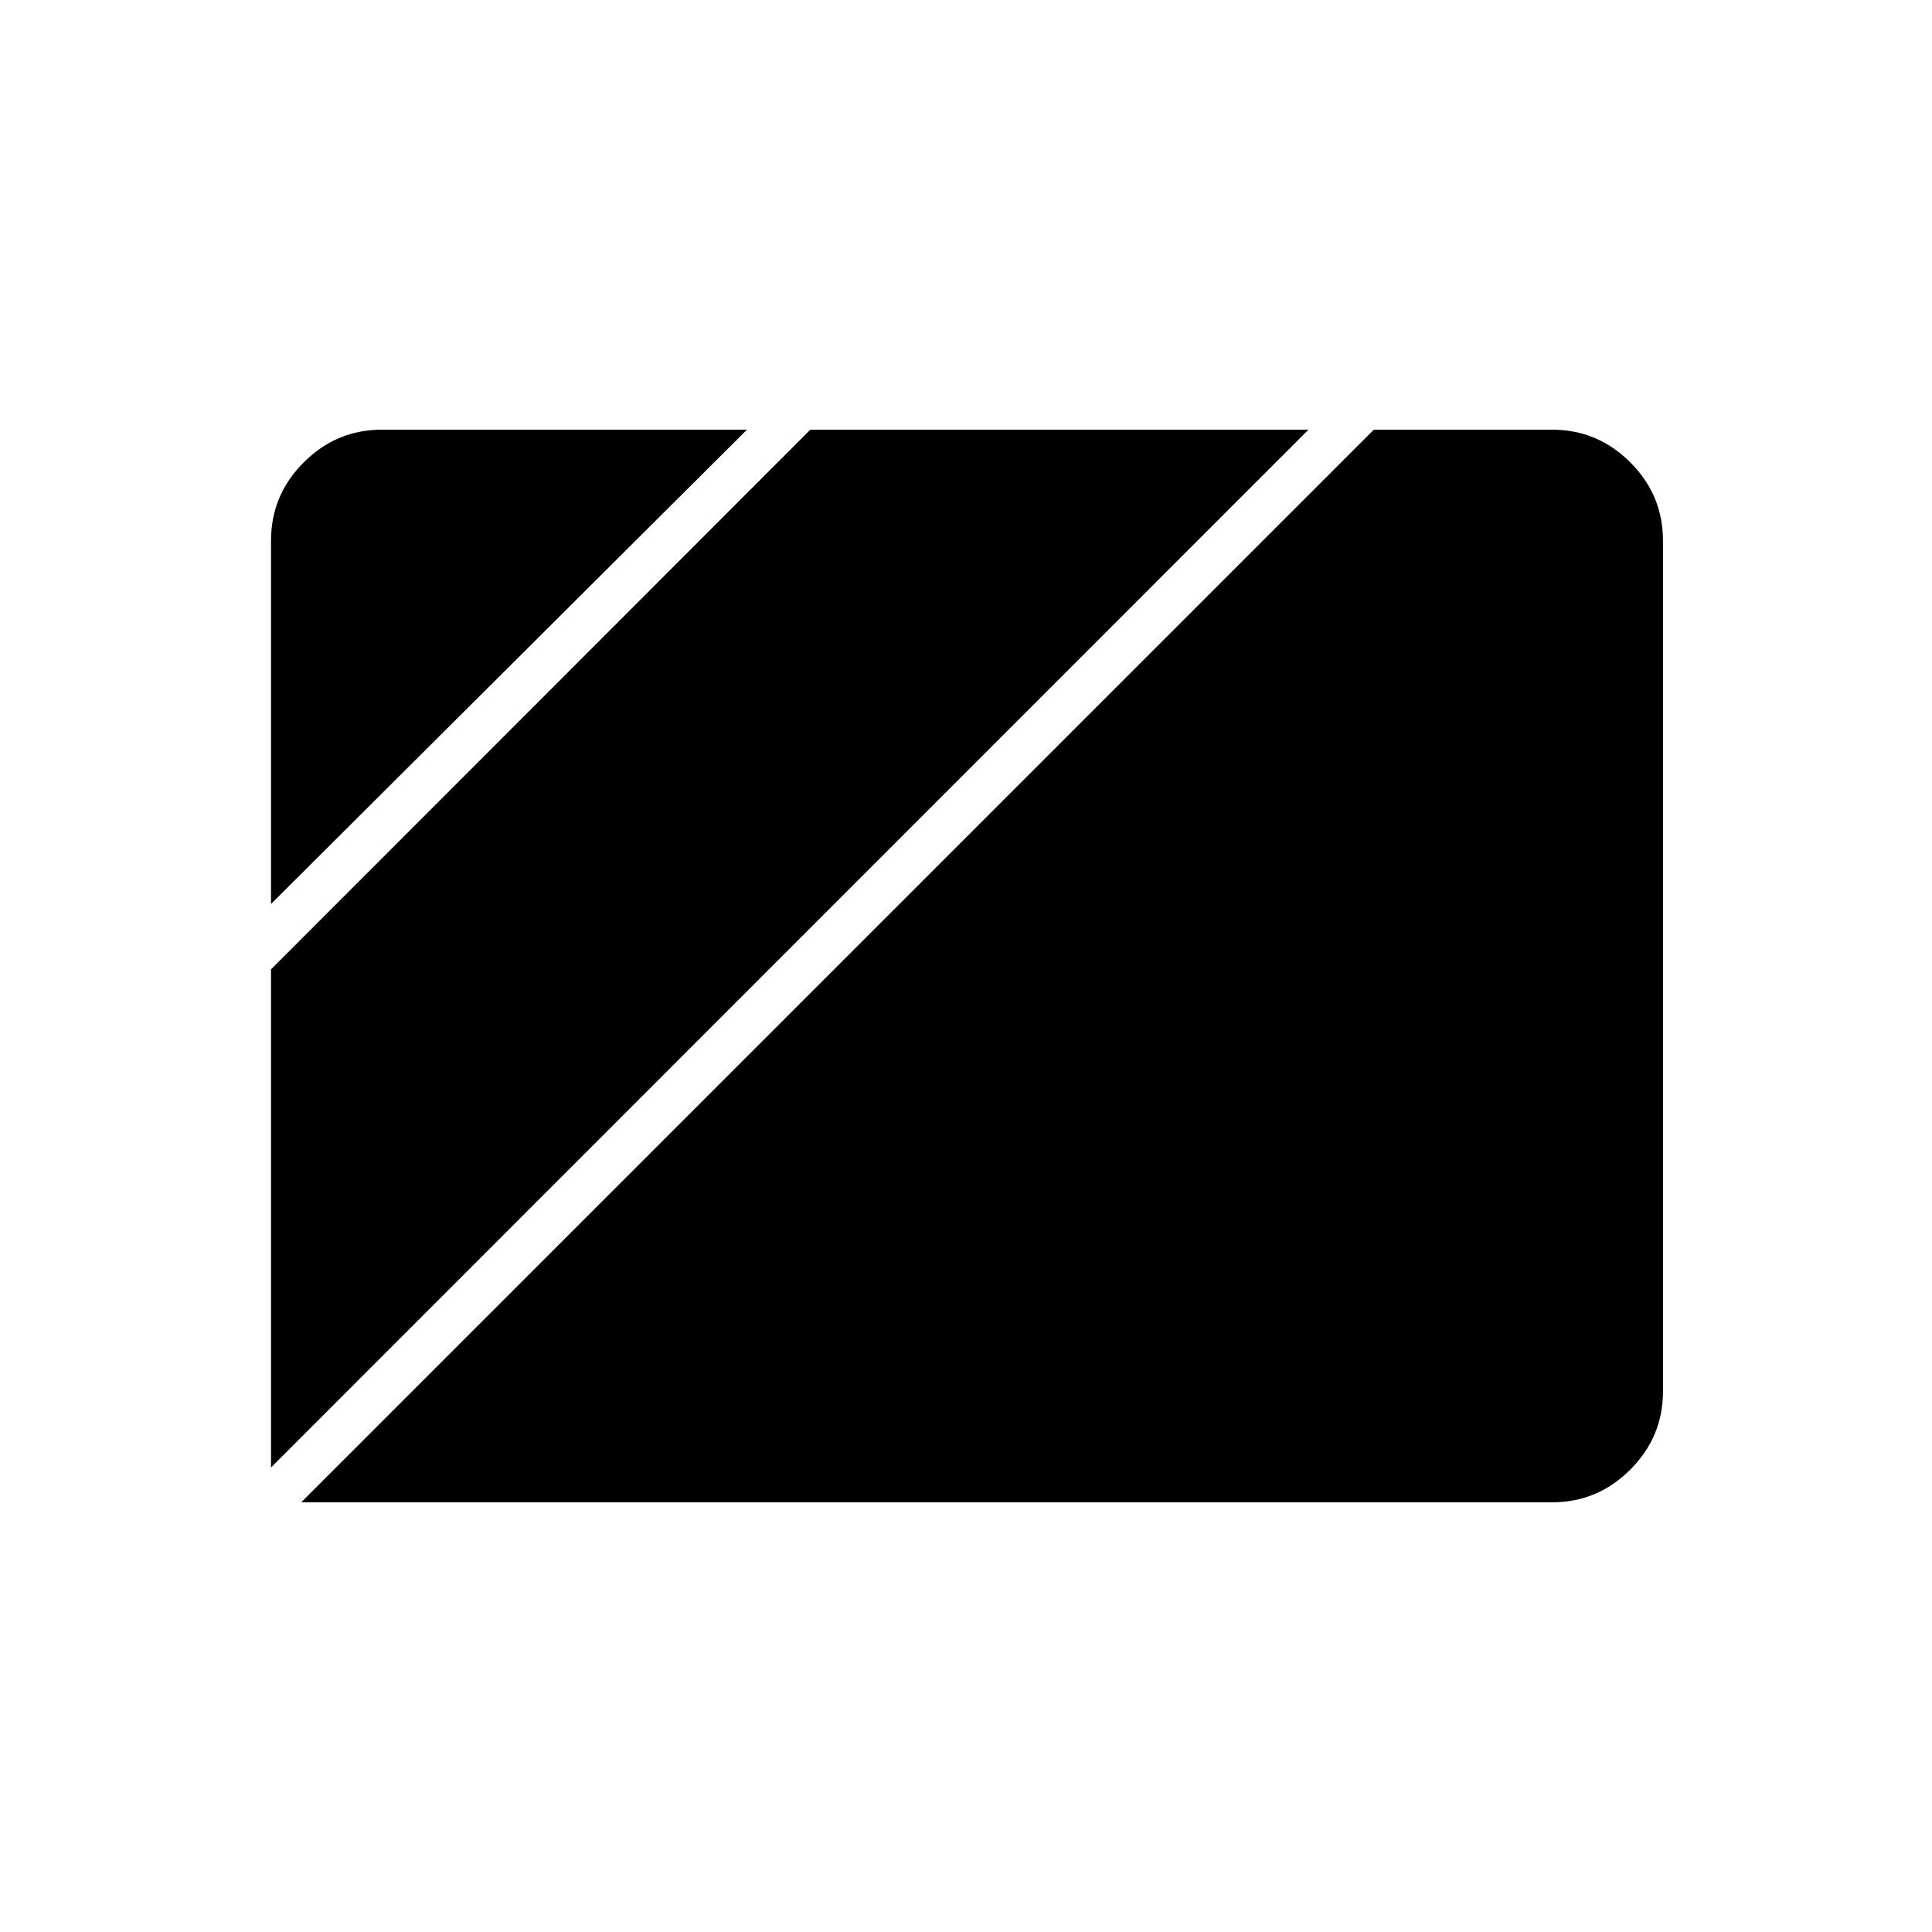 <svg xmlns="http://www.w3.org/2000/svg" height="40" viewBox="0 96 960 960" width="40"><path d="m134.667 545.167 236.5-235.667H189.833q-22.666 0-38.916 16.25-16.25 16.25-16.25 38.917v180.5Zm0 280 515.5-515.667h-247.5l-268 268.167v247.5Zm15 17.333h621.5q22.666 0 38.916-16.25 16.25-16.25 16.25-38.917V364.667q0-22.667-16.25-38.917t-38.916-16.25h-88.5l-533 533Z"/></svg>